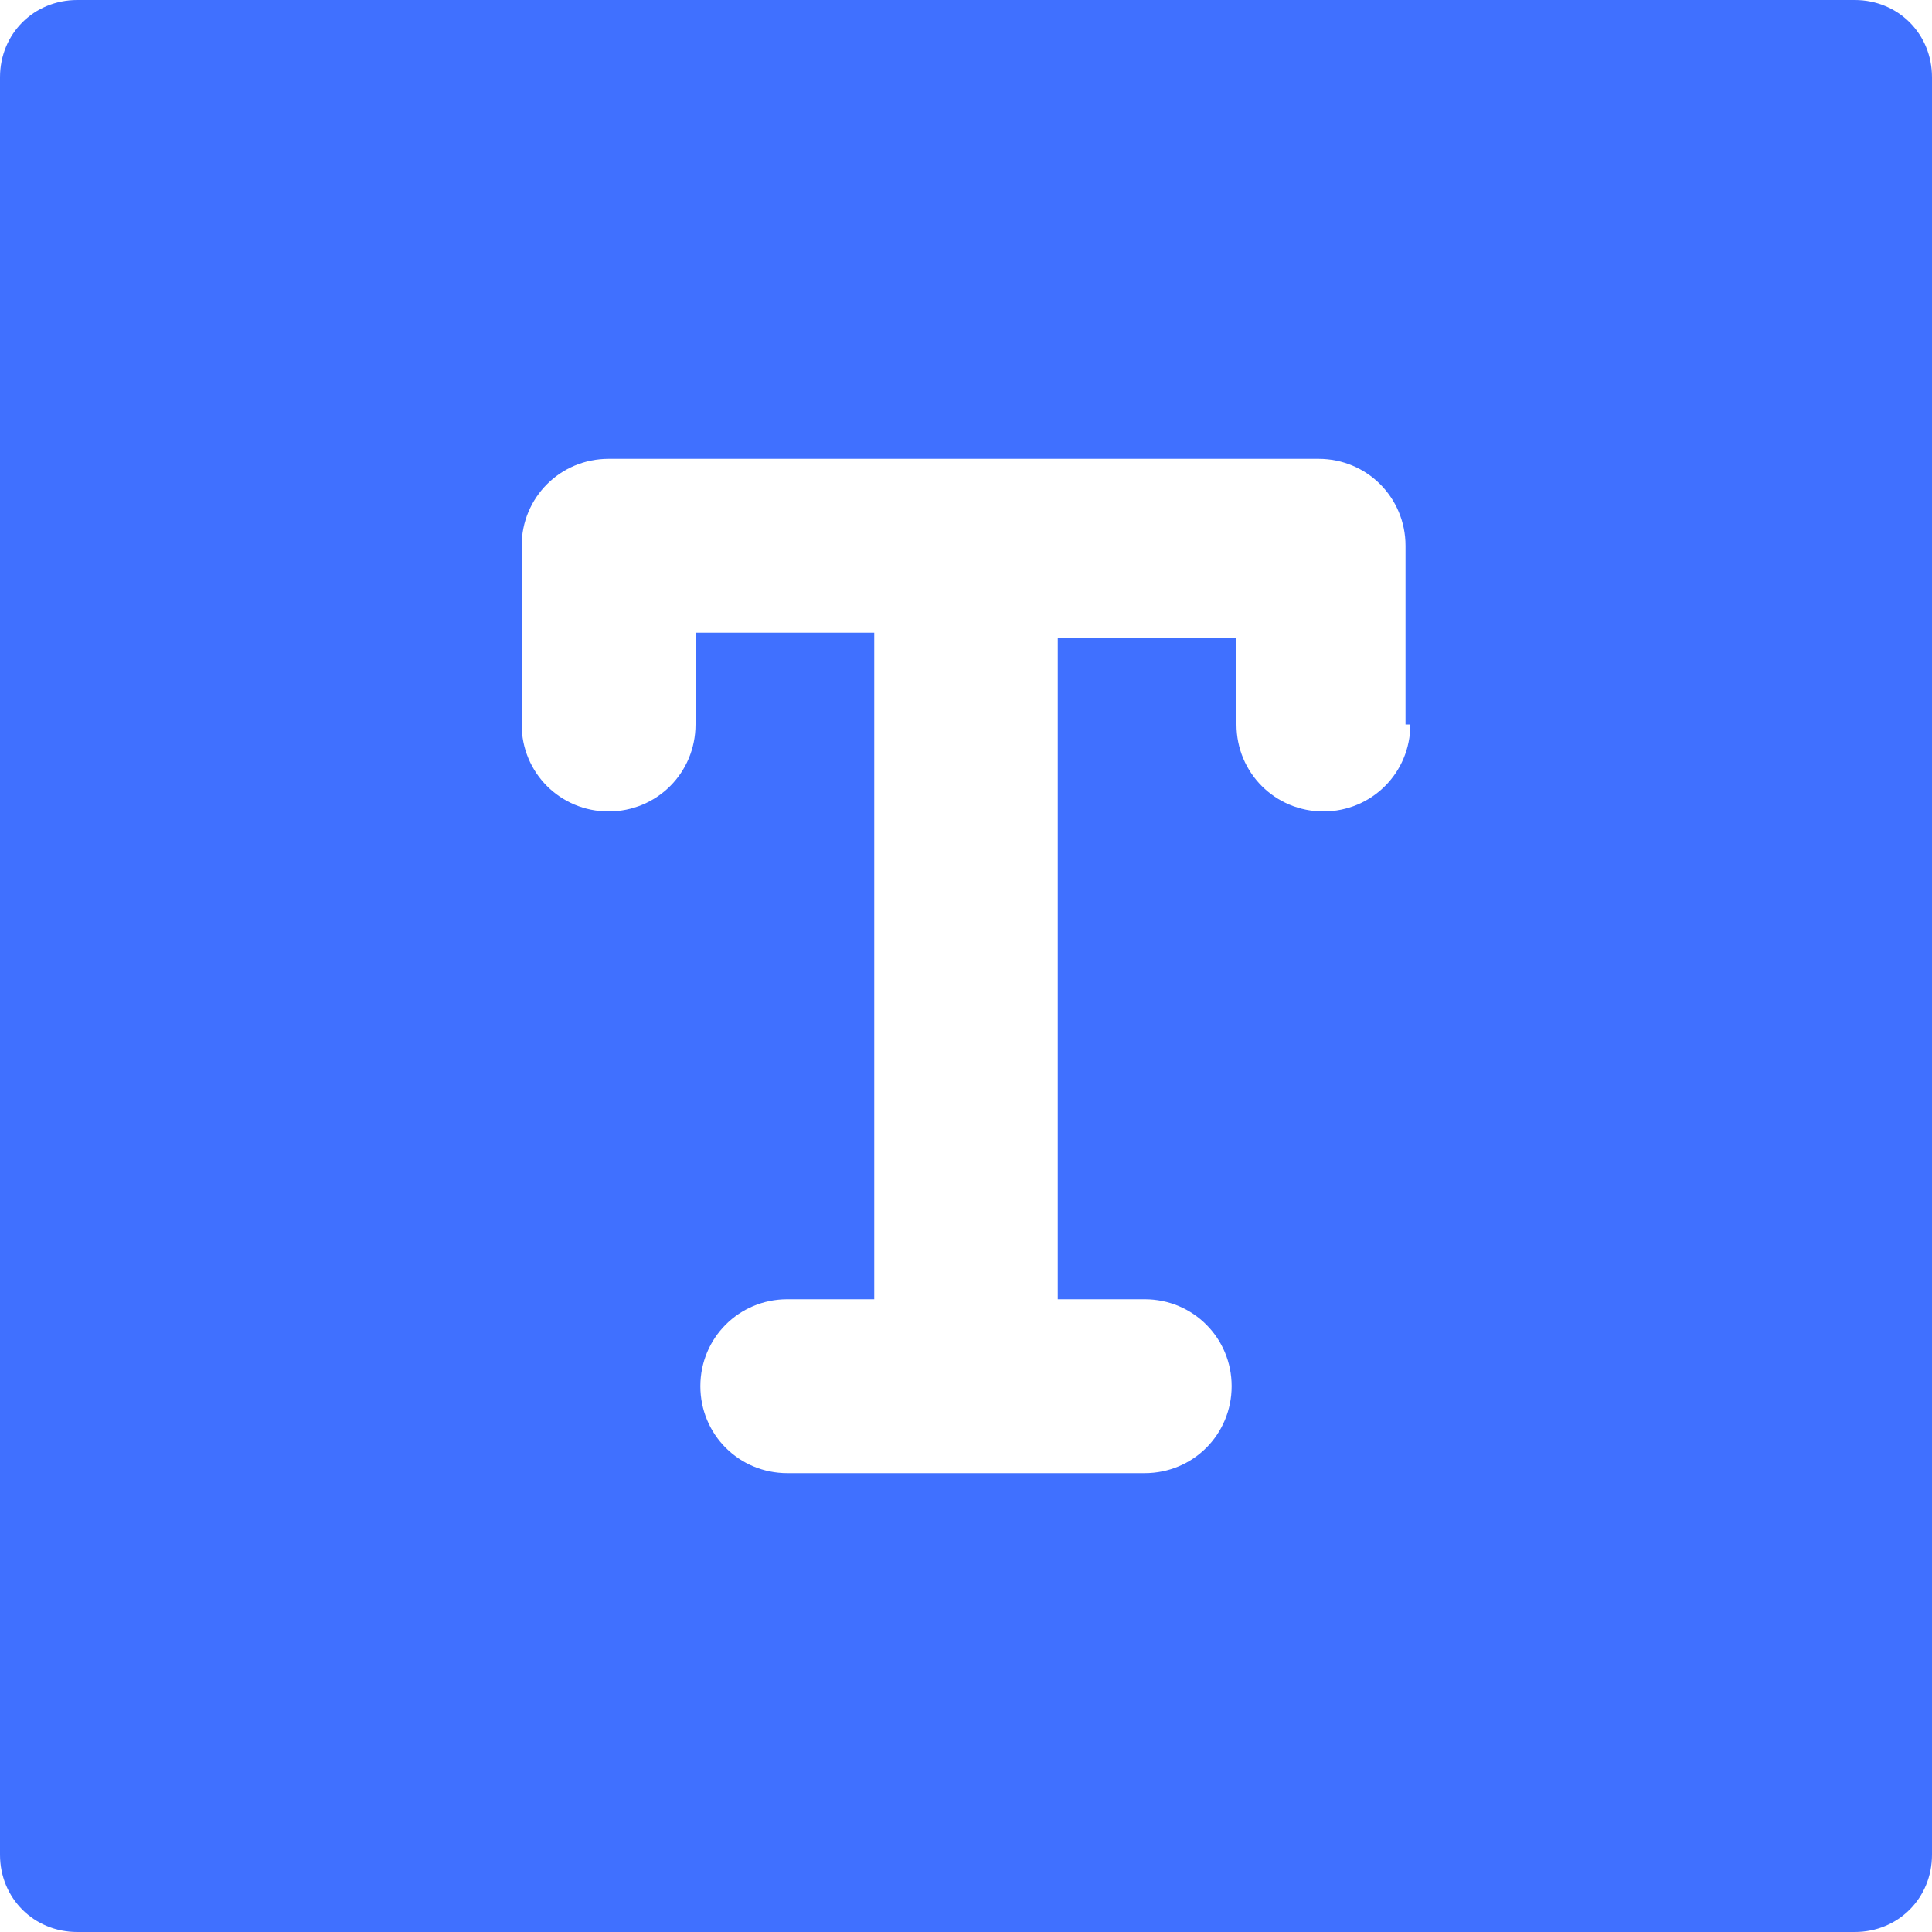 <?xml version="1.0" encoding="utf-8"?>
<!-- Generator: Adobe Illustrator 23.0.1, SVG Export Plug-In . SVG Version: 6.00 Build 0)  -->
<svg version="1.1" id="Layer_1" xmlns="http://www.w3.org/2000/svg" xmlns:xlink="http://www.w3.org/1999/xlink" x="0px" y="0px"
	 viewBox="0 0 40 40" style="enable-background:new 0 0 40 40;" xml:space="preserve">
<style type="text/css">
	.st0{fill:#4070FF;}
</style>
<title>20220503Asset 35</title>
<g>
	<g id="text">
		<path class="st0" d="M38.4,0H1.6C0.7,0,0,0.7,0,1.6l0,0v36.8C0,39.3,0.7,40,1.6,40l0,0h36.8c0.9,0,1.6-0.7,1.6-1.6V1.6
			C40,0.7,39.3,0,38.4,0L38.4,0z M29.2,15c0,1-0.8,1.8-1.8,1.8S25.6,16,25.6,15l0,0v-1.8h-3.7v13.7h1.8c1,0,1.8,0.8,1.8,1.8
			s-0.8,1.8-1.8,1.8l0,0h-7.4c-1,0-1.8-0.8-1.8-1.8s0.8-1.8,1.8-1.8h1.8V13.1h-3.7V15c0,1-0.8,1.8-1.8,1.8S10.8,16,10.8,15l0,0v-3.7
			c0-1,0.8-1.8,1.8-1.8l0,0h14.7c1,0,1.8,0.8,1.8,1.8V15H29.2z"/>
	</g>
</g>
</svg>
